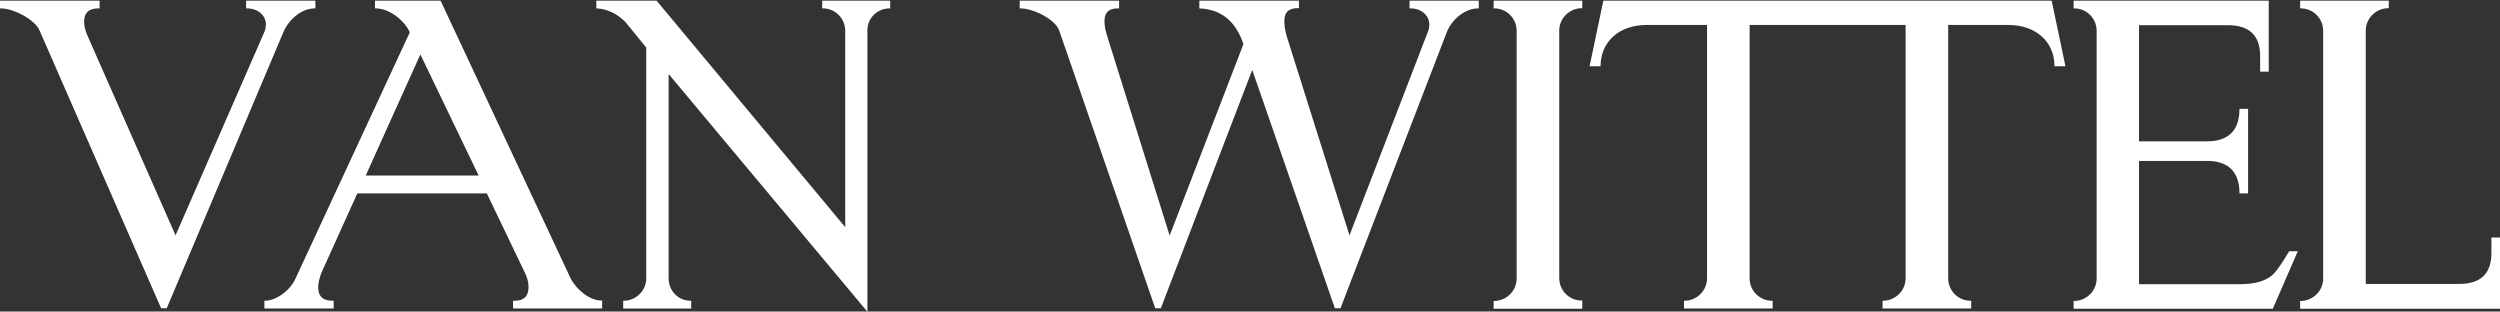 <?xml version="1.0" encoding="utf-8"?>
<!-- Generator: Adobe Illustrator 22.1.0, SVG Export Plug-In . SVG Version: 6.00 Build 0)  -->
<svg version="1.1" id="Laag_1" xmlns="http://www.w3.org/2000/svg" xmlns:xlink="http://www.w3.org/1999/xlink" x="0px" y="0px"
	 width="1162.1px" height="144.8px" viewBox="0 0 1162.1 144.8" style="enable-background:new 0 0 1162.1 144.8;"
	 xml:space="preserve">
<rect x="0" y="0" width="1162.1" height="144.8" fill="#333333" stroke="none"/>
<style type="text/css">
	.st0{fill:#FFFFFF;}
</style>
<path class="st0" d="M1162.1,143.3v-32.9h-4v7.3c0,9.6-5.1,14.3-15.1,14.3h-43.3V14.2c0-5.8,4.9-10.5,10.7-10.4V0.3h-41.2v3.6
	c5.8-0.2,10.7,4.5,10.7,10.4v115.2c0,5.8-4.9,10.5-10.7,10.4v3.6H1162.1z M1068.1,116.8h-4c-3.6,6-6.2,9.8-8.1,11.3
	c-3.2,2.6-8.1,4-14.7,4h-47V74.8h31.6c10,0,15.1,5.1,15.1,15.1h4V50.6h-4c0,10-5.1,15.1-15.1,15.1h-31.6v-54h41.2
	c10,0,15.1,4.7,15.1,14.3v7.3h4V0.3h-90.7v3.6c5.8-0.2,10.7,4.5,10.7,10.4v115.2c0,5.8-4.9,10.5-10.7,10.4v3.6h92.6L1068.1,116.8z
	 M738.9,30.8h5.1c0-11.3,8.5-19.2,21.5-19.2h28v117.8c0,5.8-4.9,10.5-10.7,10.4v3.6h41.2v-3.6c-5.8,0.2-10.7-4.5-10.7-10.4V11.6
	h72.5v117.8c0,5.8-4.9,10.5-10.7,10.4v3.6h41.2v-3.6c-5.8,0.2-10.7-4.5-10.7-10.4V11.6h27.9c13,0,21.5,7.9,21.5,19.2h5.1l-6.4-30.5
	H745.3L738.9,30.8z M735.5,143.3v-3.6c-5.8,0.2-10.7-4.5-10.7-10.4V14.2c0-5.8,4.9-10.5,10.7-10.4V0.3h-41.2v3.6
	c5.8-0.2,10.7,4.5,10.7,10.4v115.2c0,5.8-4.9,10.5-10.7,10.4v3.6H735.5z M687.4,3.9V0.3h-32.2v3.6c5.1-0.2,9.2,3,9.2,7.5
	c0,1.1-0.2,2.3-0.6,3.2l-36.5,94.8l-29.2-92.6c-0.8-2.8-1.1-5.1-1.1-7c0-4.3,2.3-6.2,6.8-6V0.3h-46.3v3.6c10,0.4,16.9,5.8,20.5,16.6
	l-34.3,89l-29-92.6c-0.9-2.8-1.3-5.1-1.3-7c0-4.3,2.3-6.2,6.8-6V0.3H474v3.6c6-0.2,16.7,5.1,18.4,10.4L537,143.3h2.6l42.5-110.8
	l38.4,110.8h2.6L672.5,15C674.8,9,681.2,3.7,687.4,3.9 M413.8,3.9V0.3h-31.6v3.6c5.8-0.2,10.7,4.5,10.7,10.4v91.3L305.2,0.3h-28v3.6
	c4.9,0.2,9.4,2.3,13.4,6.2l9.8,12v107.3c0,5.8-4.9,10.5-10.7,10.4v3.6h31.6v-3.6c-5.8,0.2-10.5-4.5-10.5-10.4v-95l92.4,110.5V14.2
	C403.1,8.4,408,3.7,413.8,3.9 M222.5,81.6H170l25.4-56.3L222.5,81.6z M279.9,143.3v-3.6c-5.5,0.2-11.9-4.9-14.7-10.4L204.8,0.3
	h-30.5v3.6c6.2-0.2,13.4,5.1,16.2,11.1l-53.1,114.4c-2.4,5.5-9,10.5-14.5,10.4v3.6h32.2v-3.6c-4.7,0.2-7.2-1.9-7.2-6.2
	c0-2.1,0.6-4.3,1.5-6.8l16.7-36.9h60.2l17.7,36.9c1.1,2.3,1.7,4.5,1.7,6.6c0,4.5-2.4,6.6-7.2,6.4v3.6H279.9z M146.6,3.9V0.3h-32.2
	v3.6c5.1-0.2,9.2,3,9.2,7.5c0,0.9-0.2,2.1-0.6,3.2l-41.4,94.8L40.8,16.9c-1.1-2.4-1.7-4.7-1.7-6.8c0-4.3,2.4-6.4,7.2-6.2V0.3H0v3.6
	C6,3.7,16.2,9,18.4,14.2l56.5,129.1h2.6L131.7,15C134.2,9,140.4,3.7,146.6,3.9"/>
</svg>
